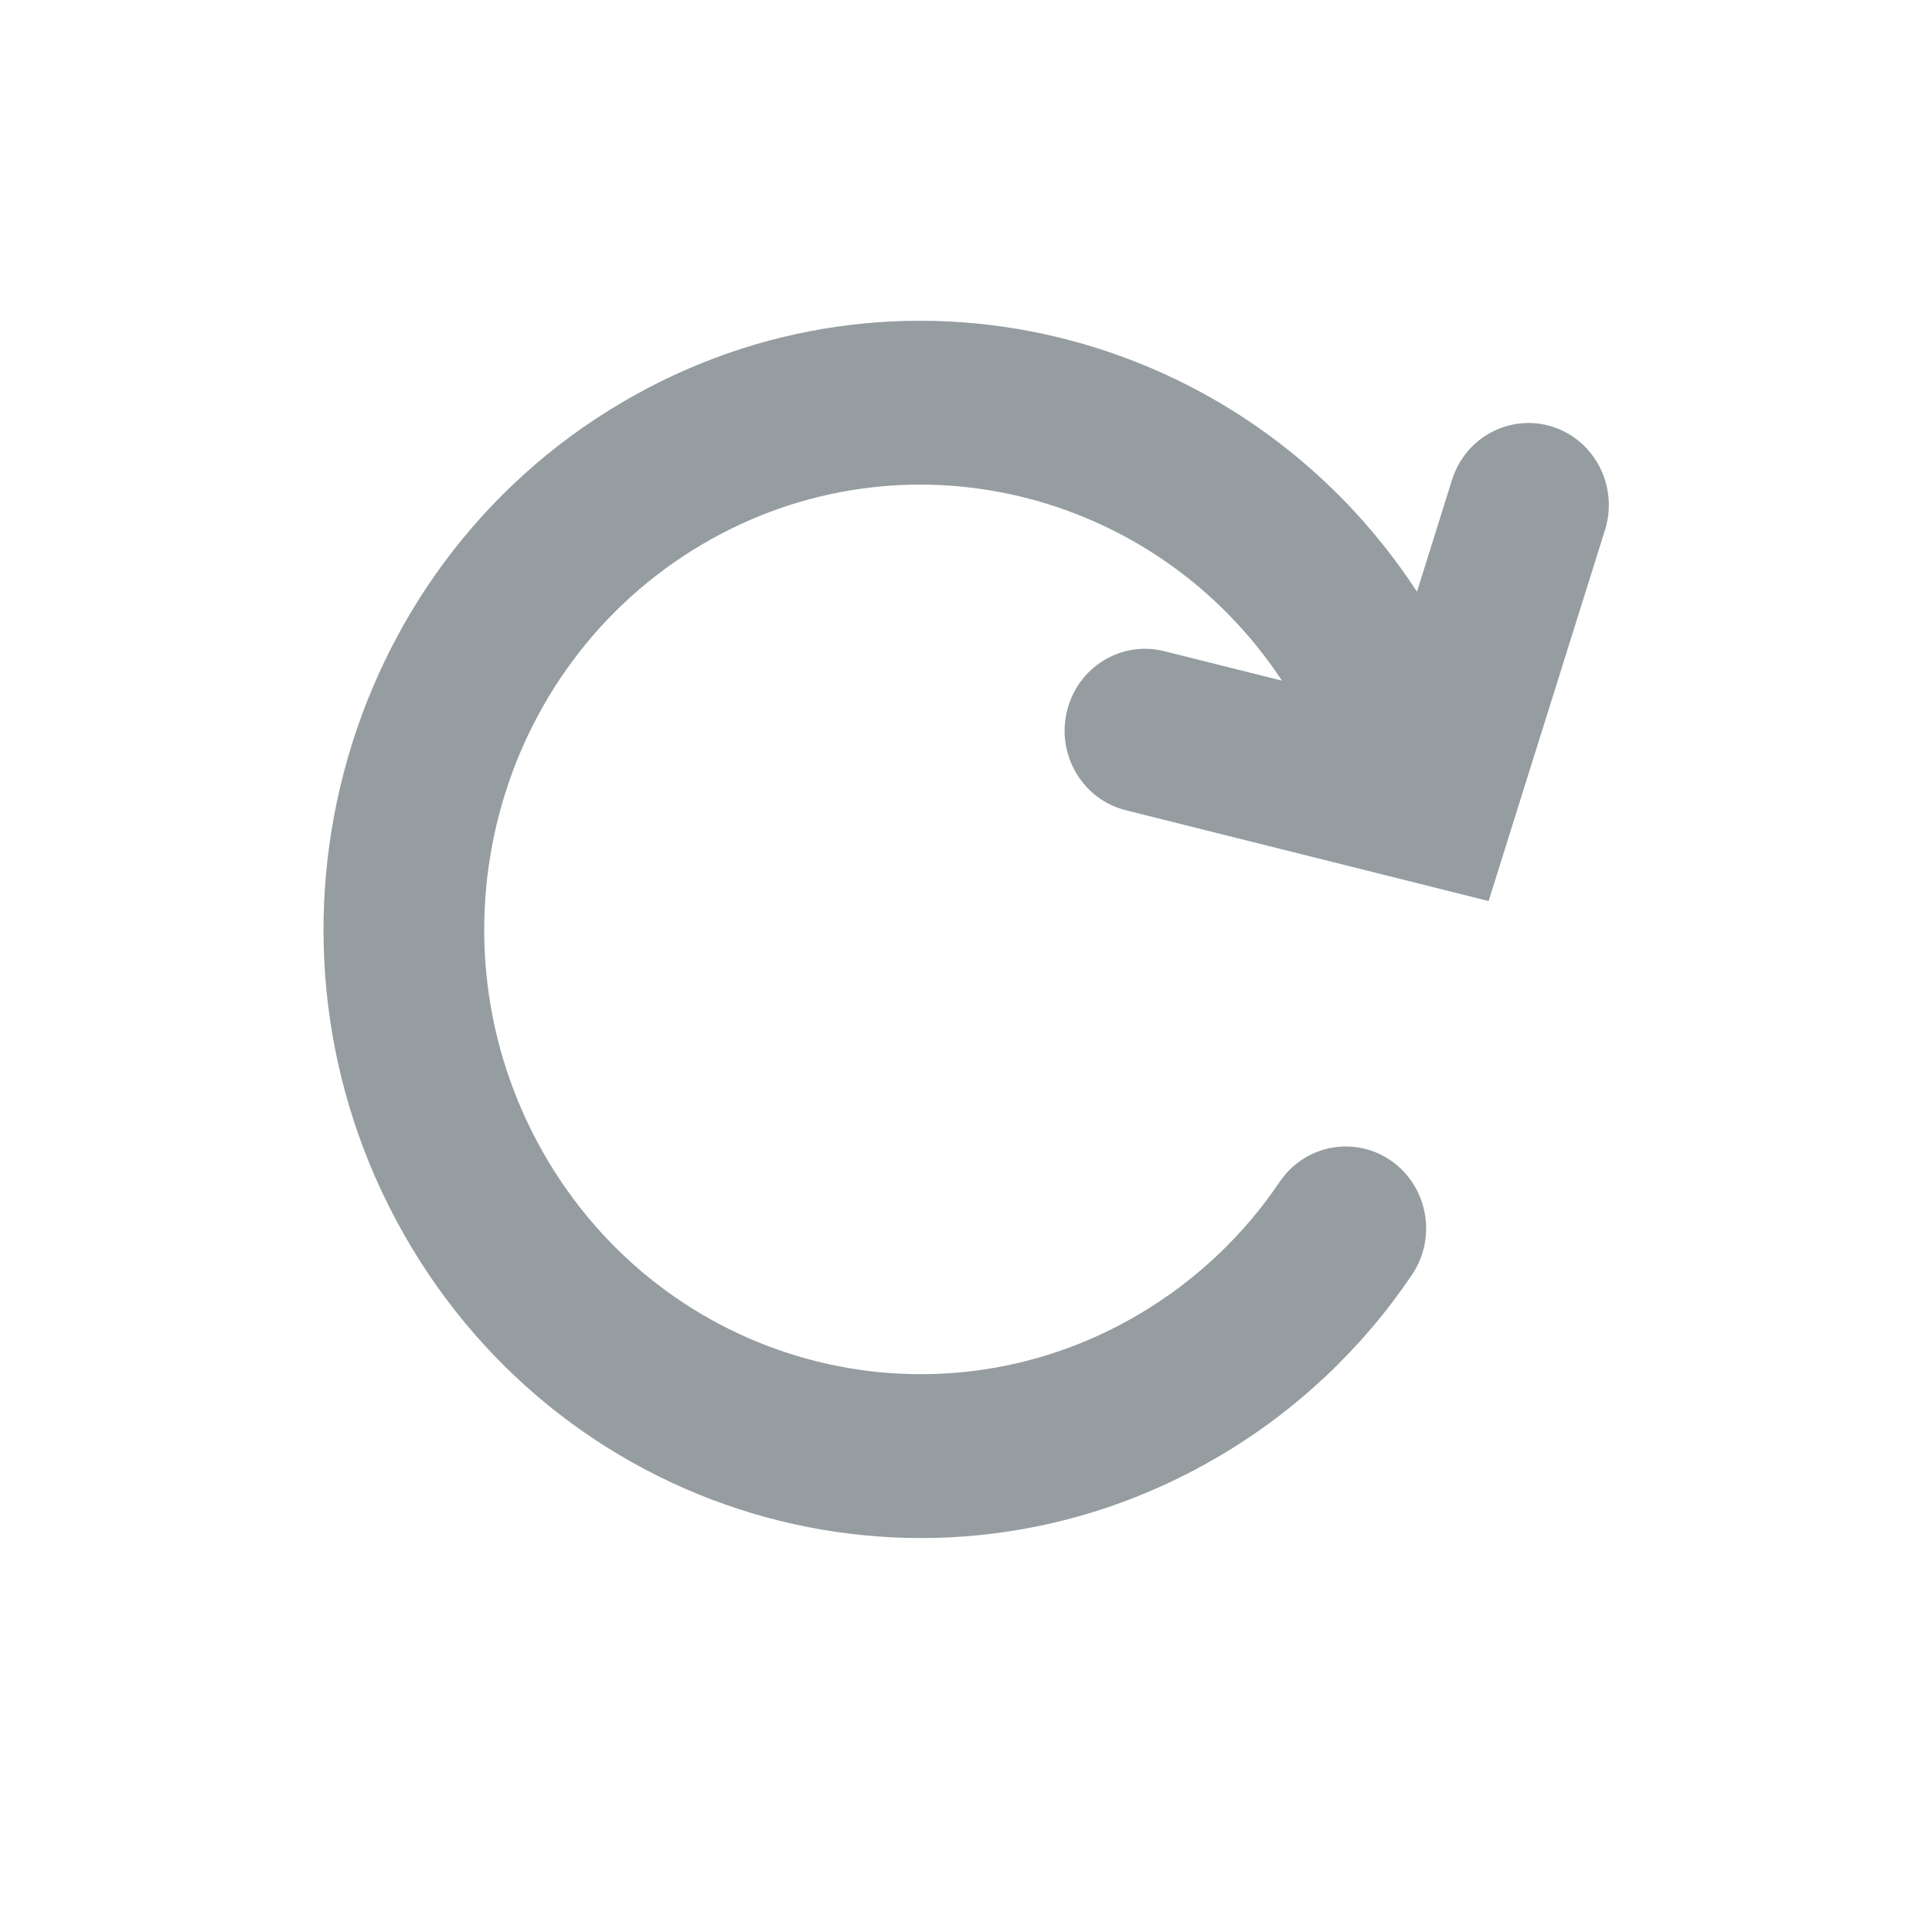 <svg xmlns="http://www.w3.org/2000/svg" xmlns:xlink="http://www.w3.org/1999/xlink" width="24" height="24" version="1.1" viewBox="0 0 24 24"><title>refresh</title><desc>Created with Sketch.</desc><g id="Icons" fill="none" fill-rule="evenodd" stroke="none" stroke-width="1"><g id="refresh" fill="#959DA1" fill-rule="nonzero"><g id="Group" transform="translate(4, 3.05)"><path id="Combined-Shape" d="M11.925,5.405 C10.349,3.018 7.206,2.251 4.725,3.711 C2.133,5.237 1.246,8.615 2.742,11.258 C4.238,13.9 7.552,14.805 10.143,13.28 C10.85,12.863 11.444,12.302 11.896,11.632 C12.208,11.17 12.83,11.053 13.284,11.371 C13.738,11.69 13.852,12.324 13.54,12.786 C12.92,13.704 12.107,14.474 11.141,15.042 C7.595,17.13 3.06,15.891 1.013,12.275 C-1.034,8.66 0.181,4.036 3.727,1.949 C7.133,-0.057 11.452,1.008 13.602,4.3 L14.037,2.913 C14.204,2.377 14.766,2.082 15.291,2.253 C15.816,2.424 16.106,2.997 15.938,3.533 L14.492,8.143 L9.985,7.015 C9.45,6.881 9.122,6.33 9.254,5.784 C9.385,5.239 9.926,4.905 10.461,5.039 L11.925,5.405 Z"/></g></g></g></svg>
